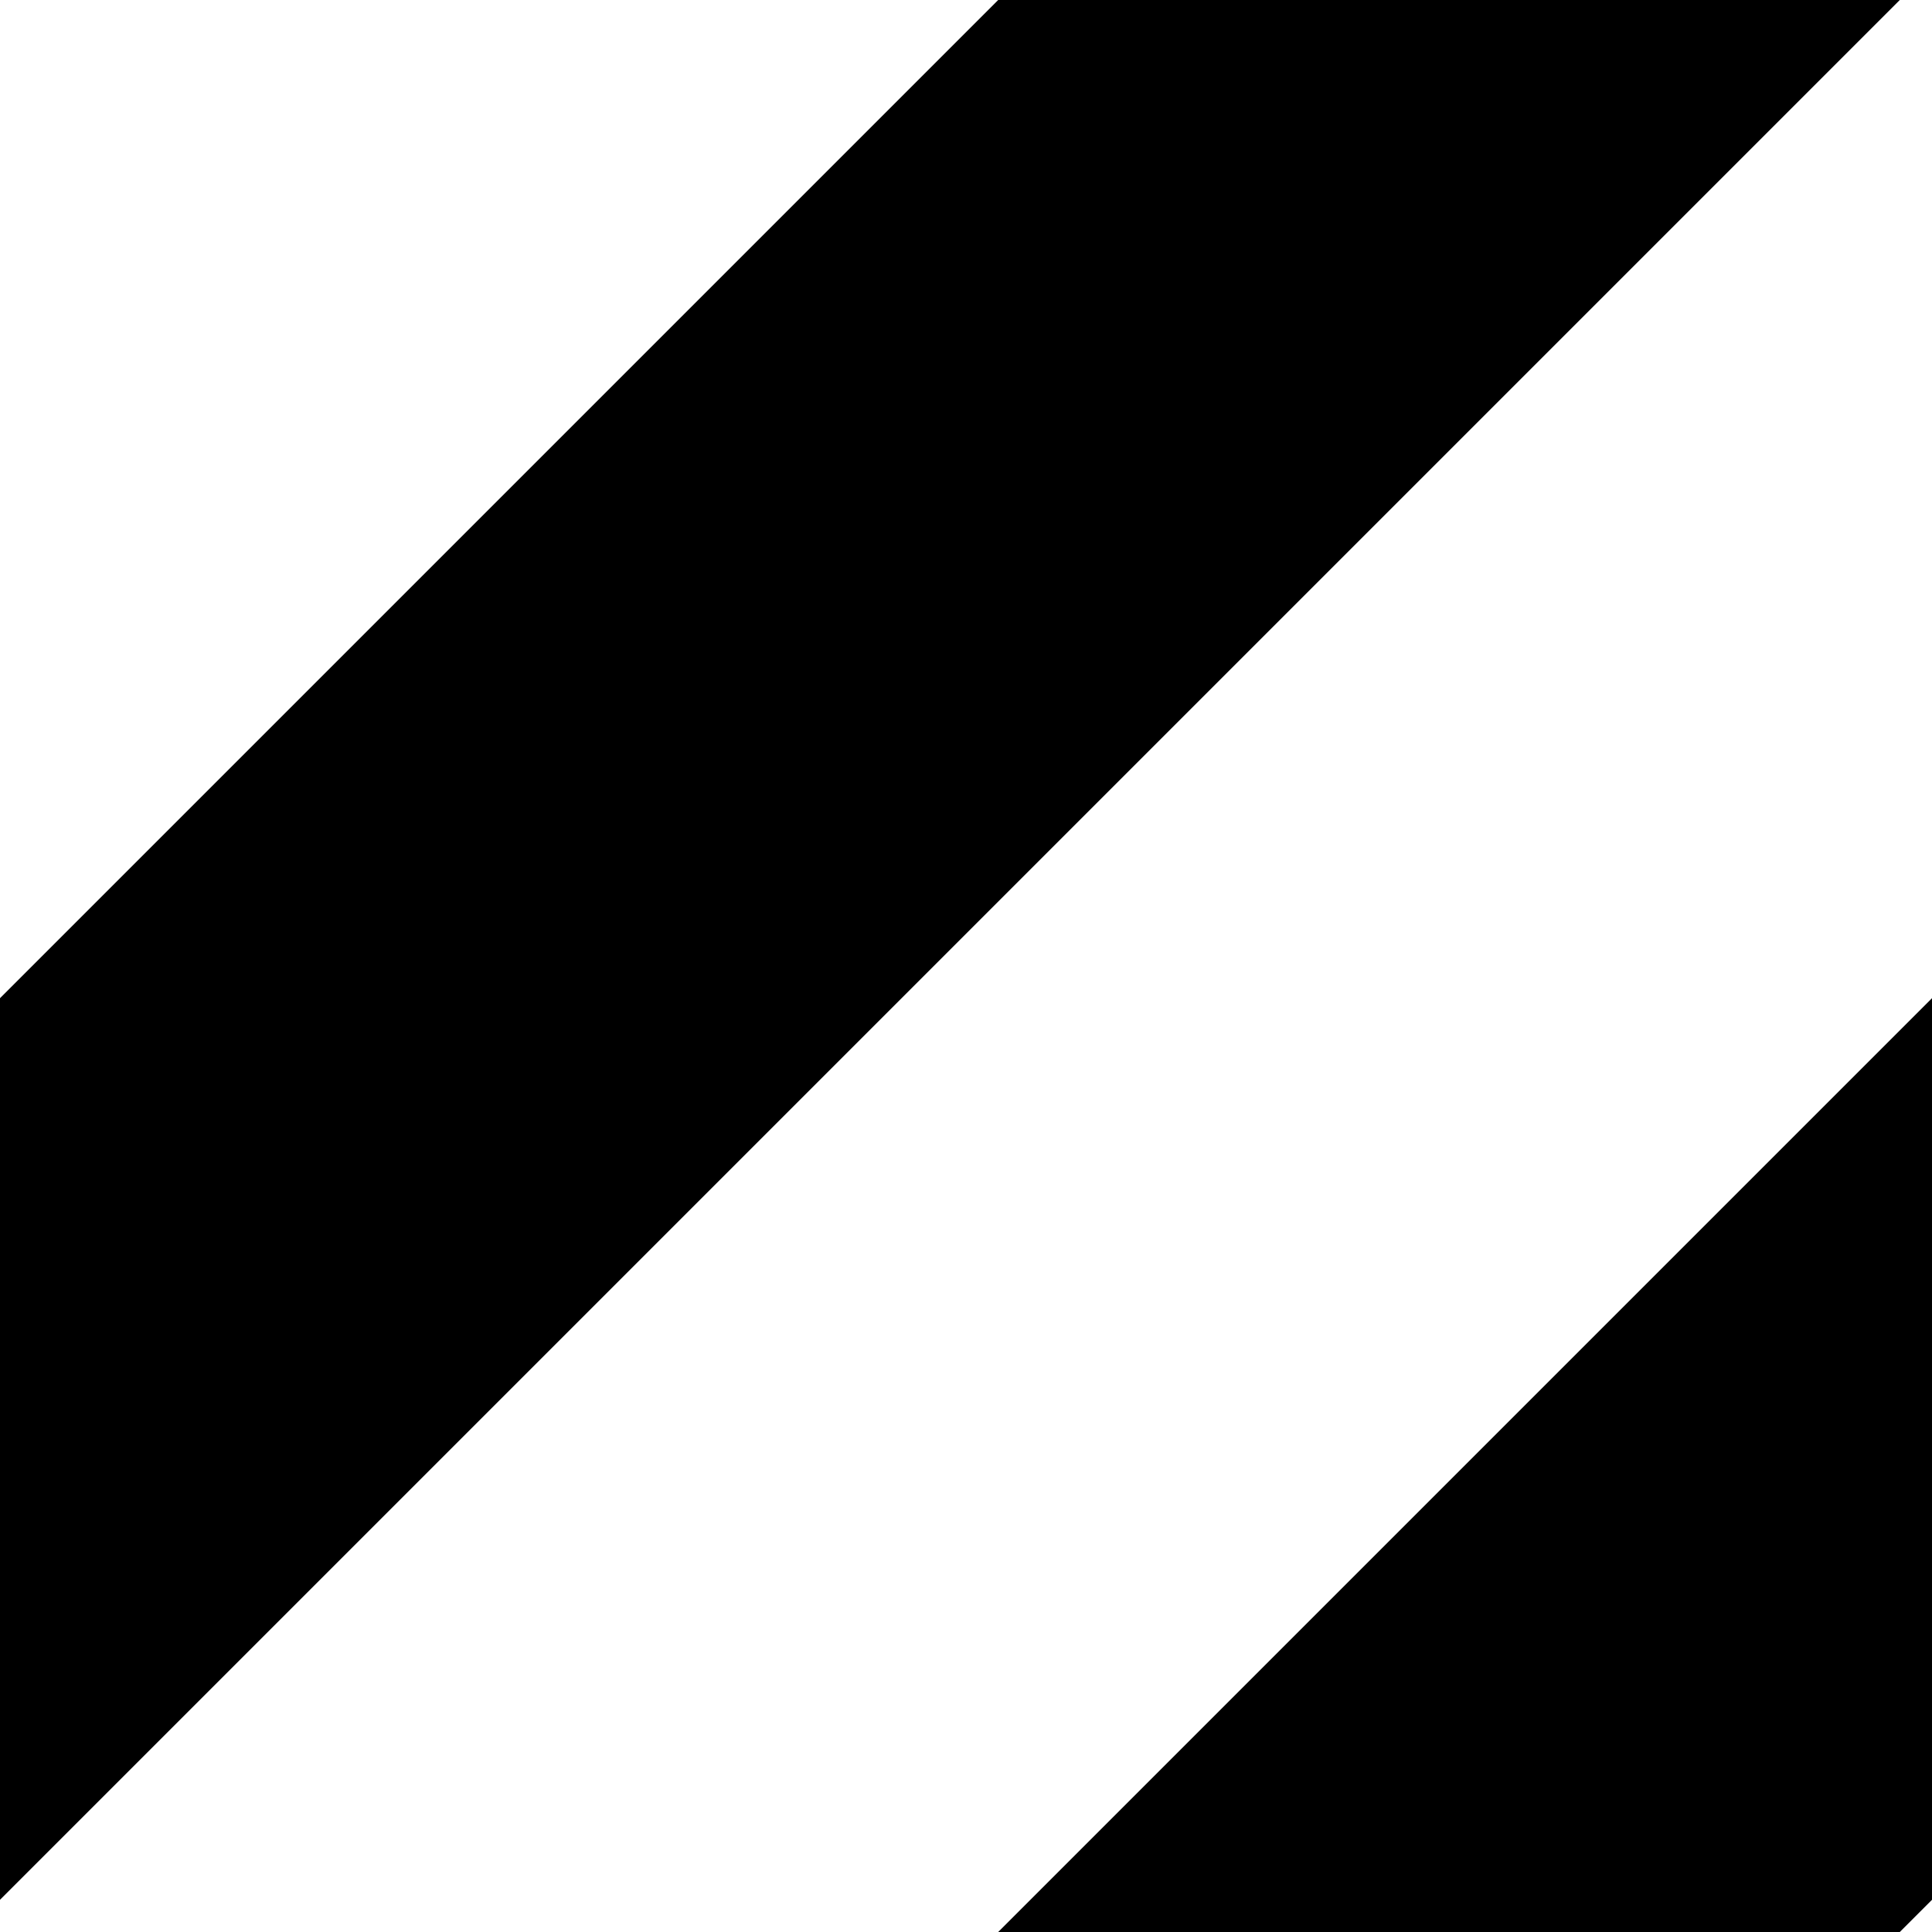 <?xml version="1.0" encoding="UTF-8" standalone="no"?>
<svg width="12px" height="12px" viewBox="0 0 12 12" version="1.1" xmlns="http://www.w3.org/2000/svg" xmlns:xlink="http://www.w3.org/1999/xlink" xmlns:sketch="http://www.bohemiancoding.com/sketch/ns">
    <!-- Generator: Sketch 3.3.2 (12043) - http://www.bohemiancoding.com/sketch -->
    <title>diagonalLines-kaliber</title>
    <desc>Created with Sketch.</desc>
    <defs></defs>
    <g id="Page-1" stroke="none" stroke-width="1" fill="none" fill-rule="evenodd" sketch:type="MSPage">
        <g id="diagonalLines-kaliber" sketch:type="MSLayerGroup" fill="#000000">
            <g id="Page-1" sketch:type="MSShapeGroup">
                <path d="M11.8,0 L6.2,0 L0,6.2 L0,11.8 M12,11.8 L12,6.2 L6.2,12 L11.8,12" id="Shape"></path>
            </g>
        </g>
    </g>
</svg>